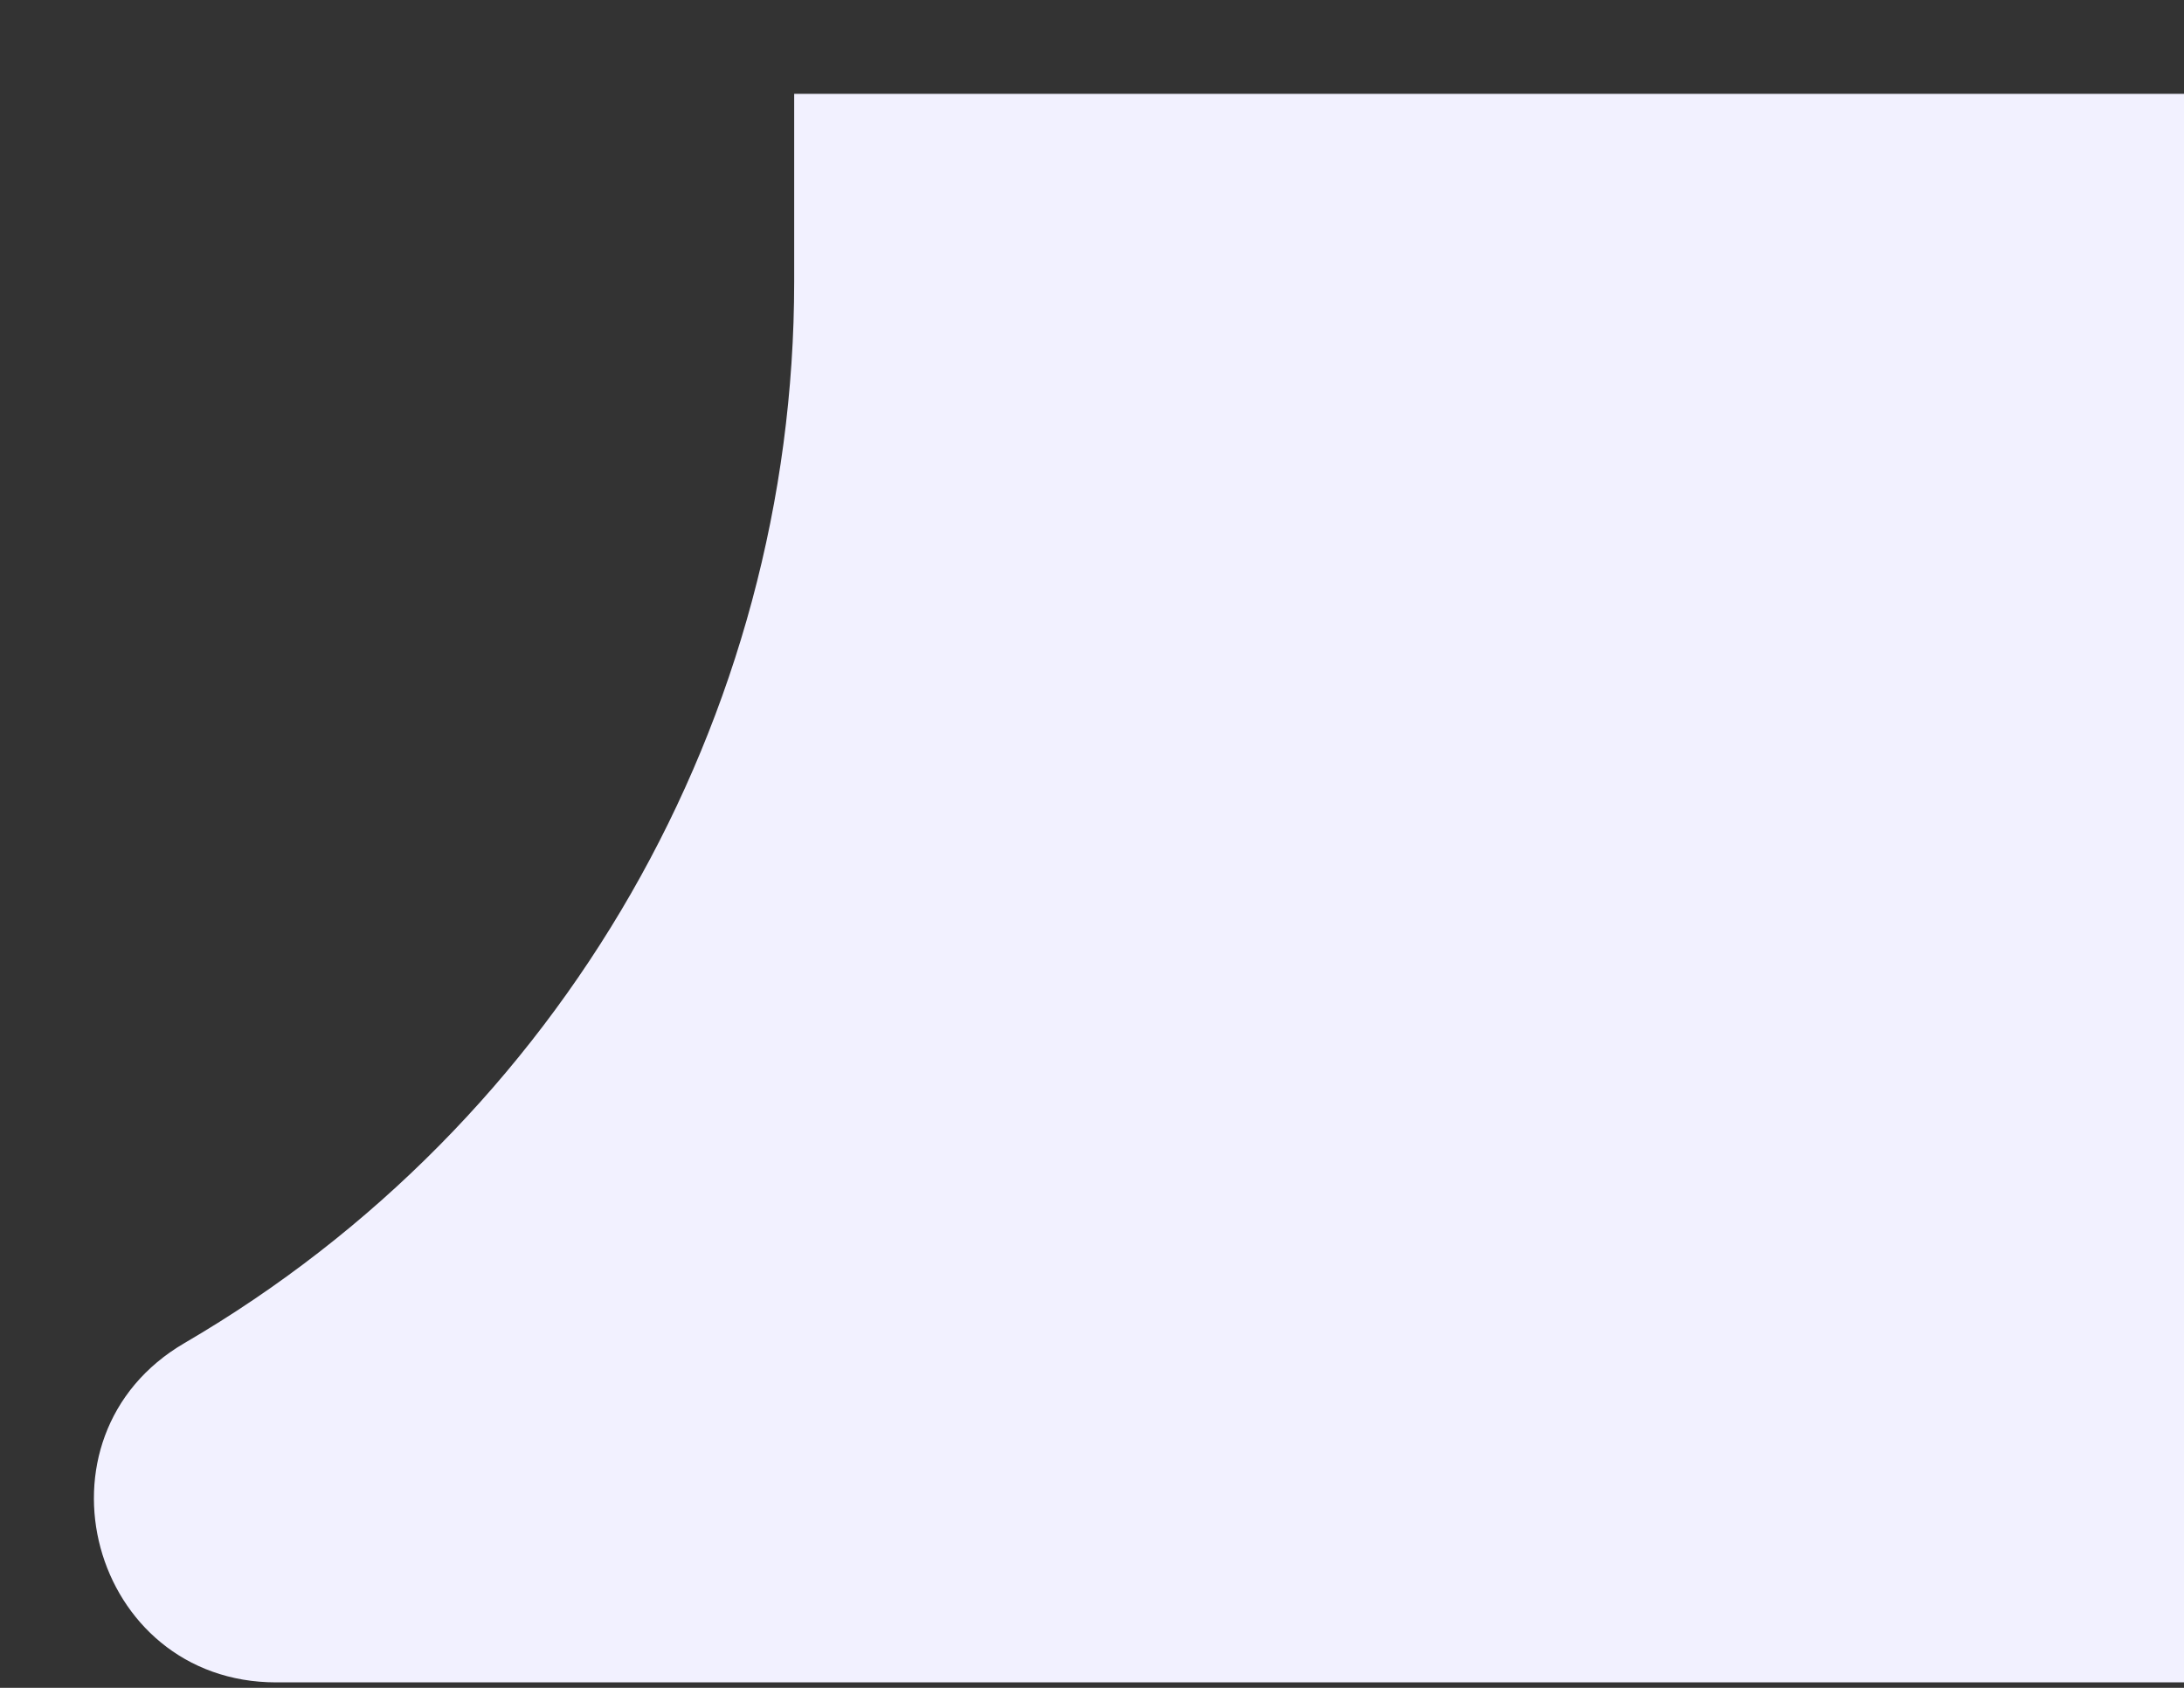 <svg width="22" height="17" viewBox="0 0 22 17" fill="none" xmlns="http://www.w3.org/2000/svg">
<rect x="0" y="0" width="22" height="17" fill="#333333" stroke="none"/>
<path d="M22 16.945L2.783 16.945C0.911 16.945 0.242 14.47 1.859 13.527C5.662 11.309 8 7.238 8 2.836L8 0.945L22 0.945L22 16.945Z" fill="#F2F1FF"/>
</svg>
